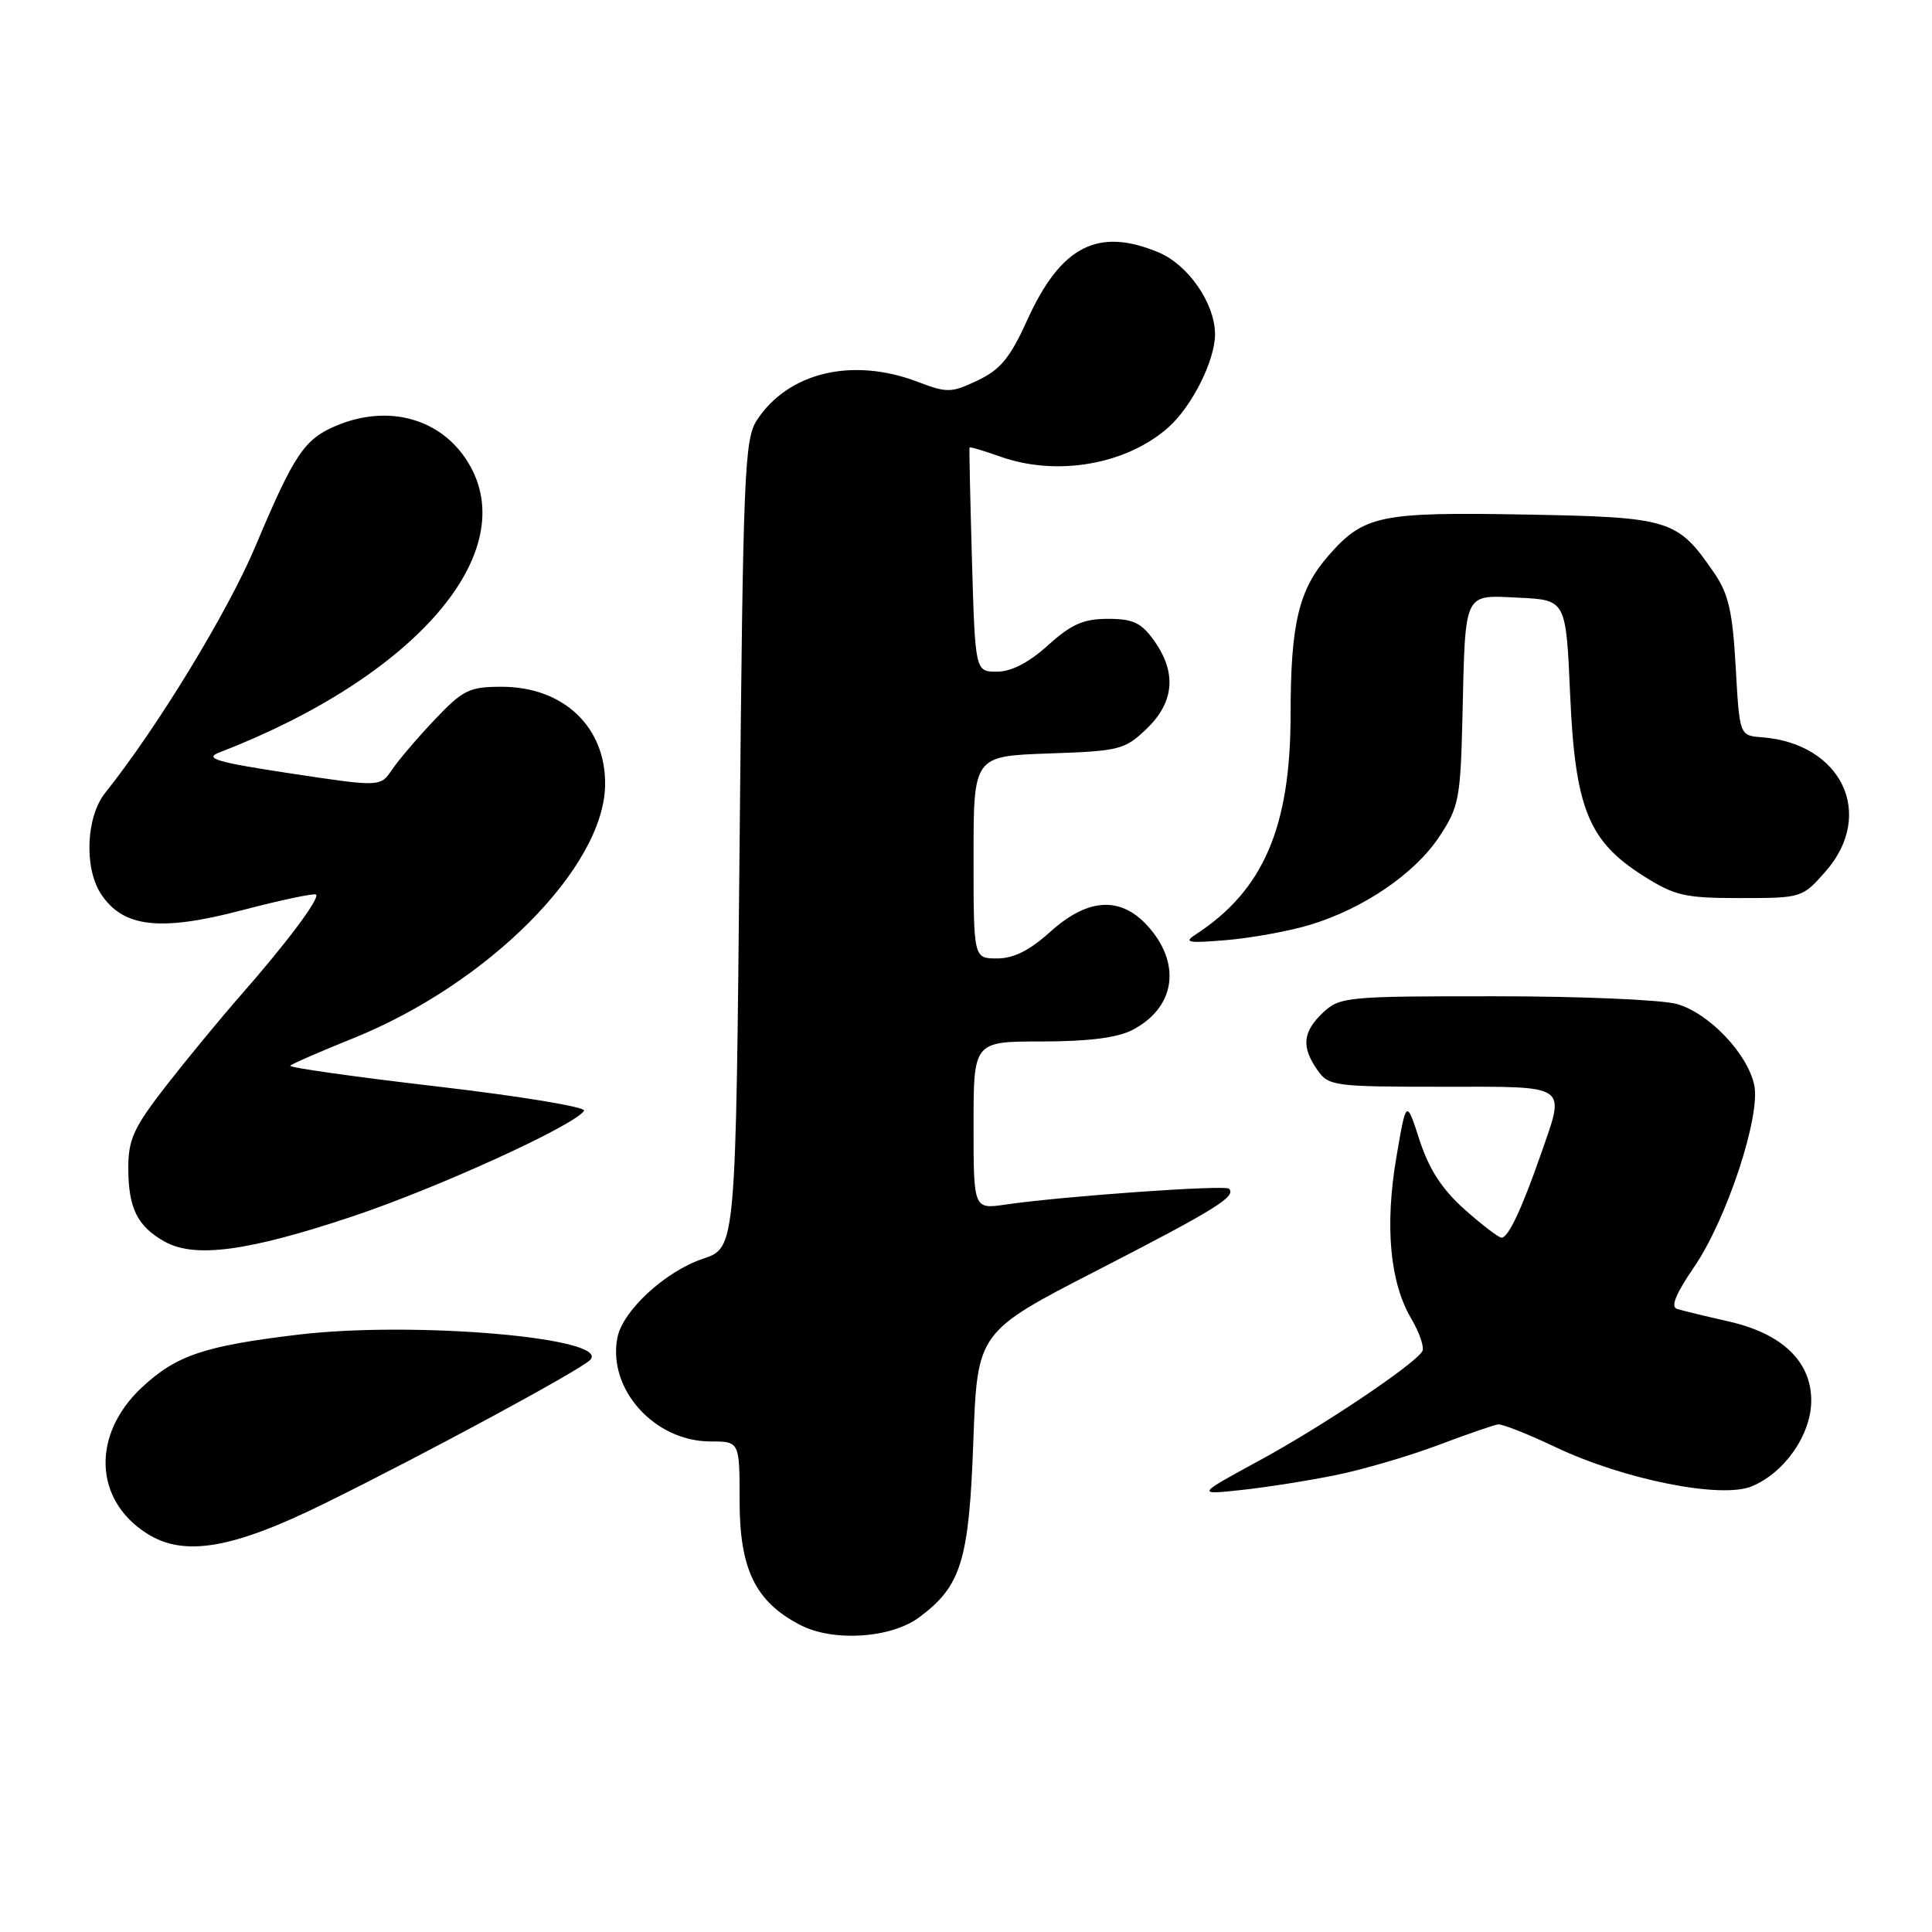 <?xml version="1.0" encoding="UTF-8" standalone="no"?>
<!DOCTYPE svg PUBLIC "-//W3C//DTD SVG 1.1//EN" "http://www.w3.org/Graphics/SVG/1.1/DTD/svg11.dtd" >
<svg xmlns="http://www.w3.org/2000/svg" xmlns:xlink="http://www.w3.org/1999/xlink" version="1.1" viewBox="0 0 256 256">
 <g >
 <path fill="currentColor"
d=" M 121.82 214.29 C 127.37 210.15 128.40 206.81 128.97 191.03 C 129.50 176.50 129.50 176.50 145.36 168.34 C 161.05 160.27 163.86 158.53 162.85 157.51 C 162.31 156.98 140.86 158.50 133.25 159.61 C 129.00 160.23 129.00 160.23 129.00 149.11 C 129.00 138.00 129.00 138.00 138.05 138.00 C 144.17 138.00 148.05 137.51 150.02 136.49 C 155.58 133.62 156.57 128.02 152.41 123.08 C 148.73 118.70 144.28 118.84 139.13 123.50 C 136.44 125.93 134.30 127.00 132.13 127.00 C 129.00 127.00 129.00 127.00 129.00 113.59 C 129.00 100.19 129.00 100.19 138.94 99.84 C 148.35 99.52 149.03 99.35 151.94 96.56 C 155.60 93.05 155.94 89.12 152.93 84.90 C 151.23 82.51 150.14 82.00 146.80 82.00 C 143.57 82.00 141.96 82.71 138.87 85.50 C 136.33 87.80 134.00 89.00 132.11 89.00 C 129.22 89.00 129.22 89.00 128.79 74.25 C 128.56 66.14 128.41 59.41 128.47 59.30 C 128.53 59.18 130.36 59.73 132.54 60.50 C 140.06 63.18 149.29 61.56 154.85 56.60 C 157.97 53.80 161.00 47.74 161.00 44.29 C 160.99 40.21 157.46 35.09 153.51 33.44 C 145.47 30.08 140.56 32.61 136.11 42.42 C 133.85 47.41 132.55 48.99 129.54 50.41 C 126.05 52.07 125.50 52.08 121.61 50.60 C 112.97 47.30 104.46 49.32 100.30 55.66 C 98.64 58.20 98.46 62.52 98.00 111.87 C 97.50 165.33 97.50 165.33 93.18 166.78 C 88.16 168.45 82.48 173.69 81.80 177.28 C 80.50 184.08 86.73 191.00 94.15 191.00 C 98.00 191.00 98.00 191.00 98.00 198.85 C 98.00 207.94 100.09 212.23 106.02 215.31 C 110.41 217.59 118.06 217.09 121.82 214.29 Z  M 43.02 199.21 C 56.29 192.68 76.81 181.59 78.19 180.21 C 81.12 177.28 54.91 175.01 39.50 176.85 C 27.06 178.34 23.36 179.59 18.81 183.83 C 12.12 190.07 12.43 198.76 19.50 203.22 C 24.41 206.32 30.81 205.23 43.02 199.21 Z  M 177.05 195.45 C 180.66 194.71 186.73 192.93 190.55 191.49 C 194.37 190.05 197.95 188.81 198.50 188.74 C 199.05 188.67 202.47 190.02 206.09 191.74 C 215.15 196.05 228.05 198.63 232.11 196.95 C 236.48 195.15 240.00 190.07 240.00 185.58 C 240.00 180.38 236.12 176.68 228.98 175.08 C 225.97 174.40 222.92 173.66 222.22 173.44 C 221.34 173.17 222.05 171.43 224.45 167.93 C 228.78 161.64 233.34 147.84 232.44 143.75 C 231.52 139.54 226.40 134.21 222.17 133.03 C 220.15 132.47 209.30 132.01 198.06 132.01 C 178.46 132.00 177.54 132.09 175.31 134.17 C 172.61 136.72 172.41 138.71 174.56 141.78 C 176.05 143.91 176.75 144.00 191.06 144.00 C 208.14 144.00 207.45 143.52 204.12 153.09 C 201.65 160.18 199.85 164.00 198.97 164.00 C 198.58 164.00 196.37 162.31 194.06 160.25 C 191.07 157.58 189.35 154.93 188.10 151.07 C 186.34 145.65 186.34 145.65 185.03 153.32 C 183.48 162.41 184.16 169.91 186.98 174.69 C 188.10 176.59 188.77 178.56 188.46 179.06 C 187.35 180.86 175.22 188.99 166.94 193.49 C 158.50 198.08 158.50 198.08 164.50 197.43 C 167.80 197.08 173.45 196.18 177.05 195.45 Z  M 46.74 161.17 C 58.04 157.39 76.20 149.10 77.39 147.18 C 77.69 146.69 68.95 145.25 57.98 143.97 C 47.00 142.69 38.22 141.45 38.46 141.21 C 38.70 140.96 42.45 139.33 46.79 137.58 C 64.70 130.36 80.03 114.95 80.18 104.02 C 80.29 96.33 74.67 91.00 66.46 91.00 C 62.19 91.00 61.35 91.41 57.62 95.34 C 55.35 97.73 52.80 100.72 51.95 101.98 C 50.40 104.28 50.40 104.28 38.48 102.48 C 28.73 101.00 27.01 100.50 29.03 99.72 C 55.10 89.66 69.28 73.17 62.04 61.30 C 58.49 55.47 51.51 53.51 44.60 56.39 C 40.32 58.18 39.00 60.15 33.83 72.42 C 30.18 81.09 20.85 96.40 13.93 105.07 C 11.40 108.24 11.12 115.01 13.38 118.45 C 16.29 122.89 21.18 123.46 31.99 120.63 C 37.21 119.26 41.66 118.32 41.88 118.54 C 42.39 119.06 37.95 124.99 31.79 132.00 C 29.14 135.03 24.72 140.39 21.98 143.91 C 17.73 149.39 17.00 150.97 17.00 154.73 C 17.00 160.06 18.18 162.47 21.78 164.50 C 25.77 166.76 32.83 165.82 46.74 161.17 Z  M 173.50 122.57 C 180.61 120.44 187.45 115.79 190.70 110.88 C 193.31 106.95 193.52 105.85 193.78 95.08 C 194.18 78.13 193.84 78.85 201.28 79.20 C 207.50 79.50 207.50 79.50 208.05 92.00 C 208.71 107.08 210.46 111.44 217.74 116.05 C 221.92 118.70 223.23 119.00 230.59 119.00 C 238.73 119.00 238.82 118.97 241.90 115.47 C 248.53 107.91 244.04 98.49 233.43 97.69 C 230.50 97.46 230.50 97.46 229.99 88.40 C 229.58 81.05 229.04 78.69 227.14 75.92 C 222.25 68.80 221.39 68.53 202.12 68.18 C 182.82 67.83 180.73 68.27 176.05 73.60 C 172.09 78.11 171.01 82.61 171.01 94.71 C 171.00 109.62 167.40 117.97 158.48 123.79 C 156.78 124.89 157.36 125.00 162.50 124.57 C 165.80 124.29 170.75 123.39 173.50 122.57 Z "/>
</g>
</svg>